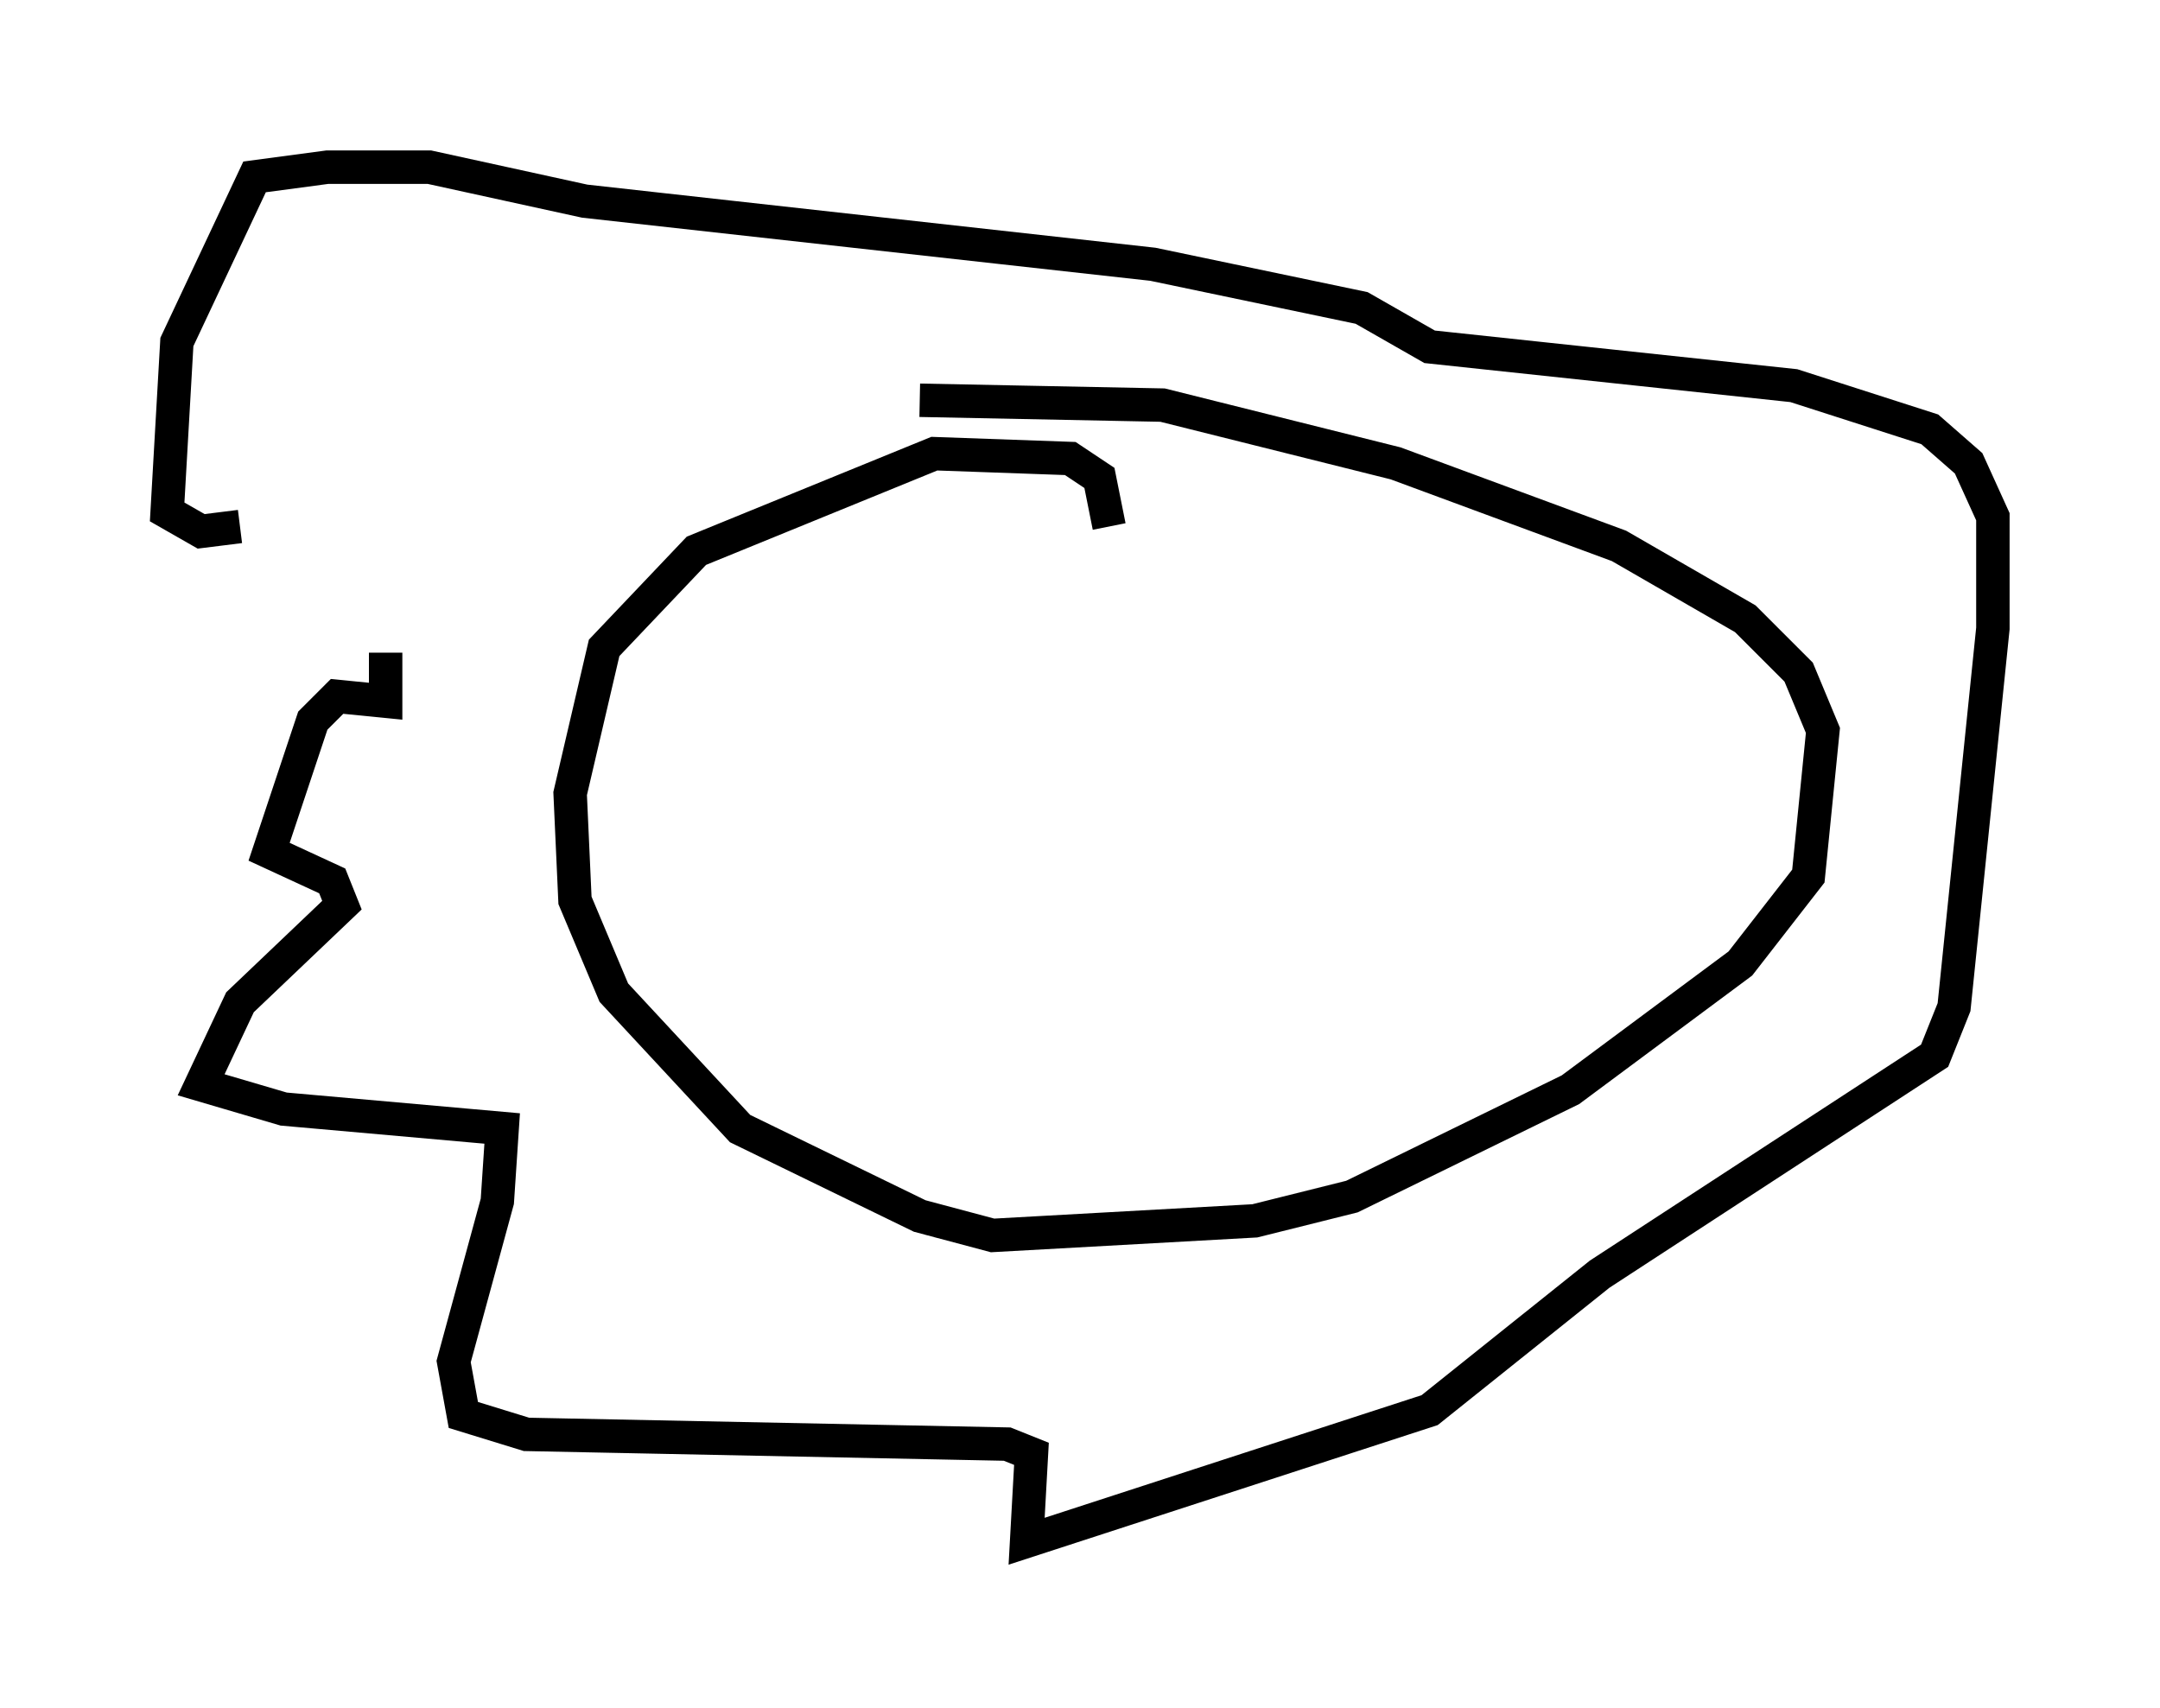 <?xml version="1.0" encoding="utf-8" ?>
<svg baseProfile="full" height="51.106" version="1.1" width="64.614" xmlns="http://www.w3.org/2000/svg" xmlns:ev="http://www.w3.org/2001/xml-events" xmlns:xlink="http://www.w3.org/1999/xlink"><defs /><rect fill="white" height="51.106" width="64.614" x="0" y="0" /><path d="M10.229, 15.313 m1.307, 4.212 l0.0, 1.453 -1.453, -0.145 l-0.726, 0.726 -1.307, 3.922 l1.888, 0.872 0.291, 0.726 l-3.05, 2.905 -1.162, 2.469 l2.469, 0.726 6.536, 0.581 l-0.145, 2.179 -1.307, 4.793 l0.291, 1.598 1.888, 0.581 l14.38, 0.291 0.726, 0.291 l-0.145, 2.615 12.056, -3.922 l5.084, -4.067 10.022, -6.536 l0.581, -1.453 1.162, -11.33 l0.0, -3.341 -0.726, -1.598 l-1.162, -1.017 -4.067, -1.307 l-10.894, -1.162 -2.034, -1.162 l-6.246, -1.307 -16.994, -1.888 l-4.648, -1.017 -3.05, 0.0 l-2.179, 0.291 -2.324, 4.939 l-0.291, 5.084 1.017, 0.581 l1.162, -0.145 m26, 0.0 l-0.291, -1.453 -0.872, -0.581 l-4.067, -0.145 -7.117, 2.905 l-2.76, 2.905 -1.017, 4.358 l0.145, 3.196 1.162, 2.76 l3.777, 4.067 5.374, 2.615 l2.179, 0.581 7.844, -0.436 l2.905, -0.726 6.536, -3.196 l5.084, -3.777 2.034, -2.615 l0.436, -4.358 -0.726, -1.743 l-1.598, -1.598 -3.777, -2.179 l-6.682, -2.469 -6.972, -1.743 l-7.263, -0.145 " fill="none" stroke="black" stroke-width="1" /></svg>